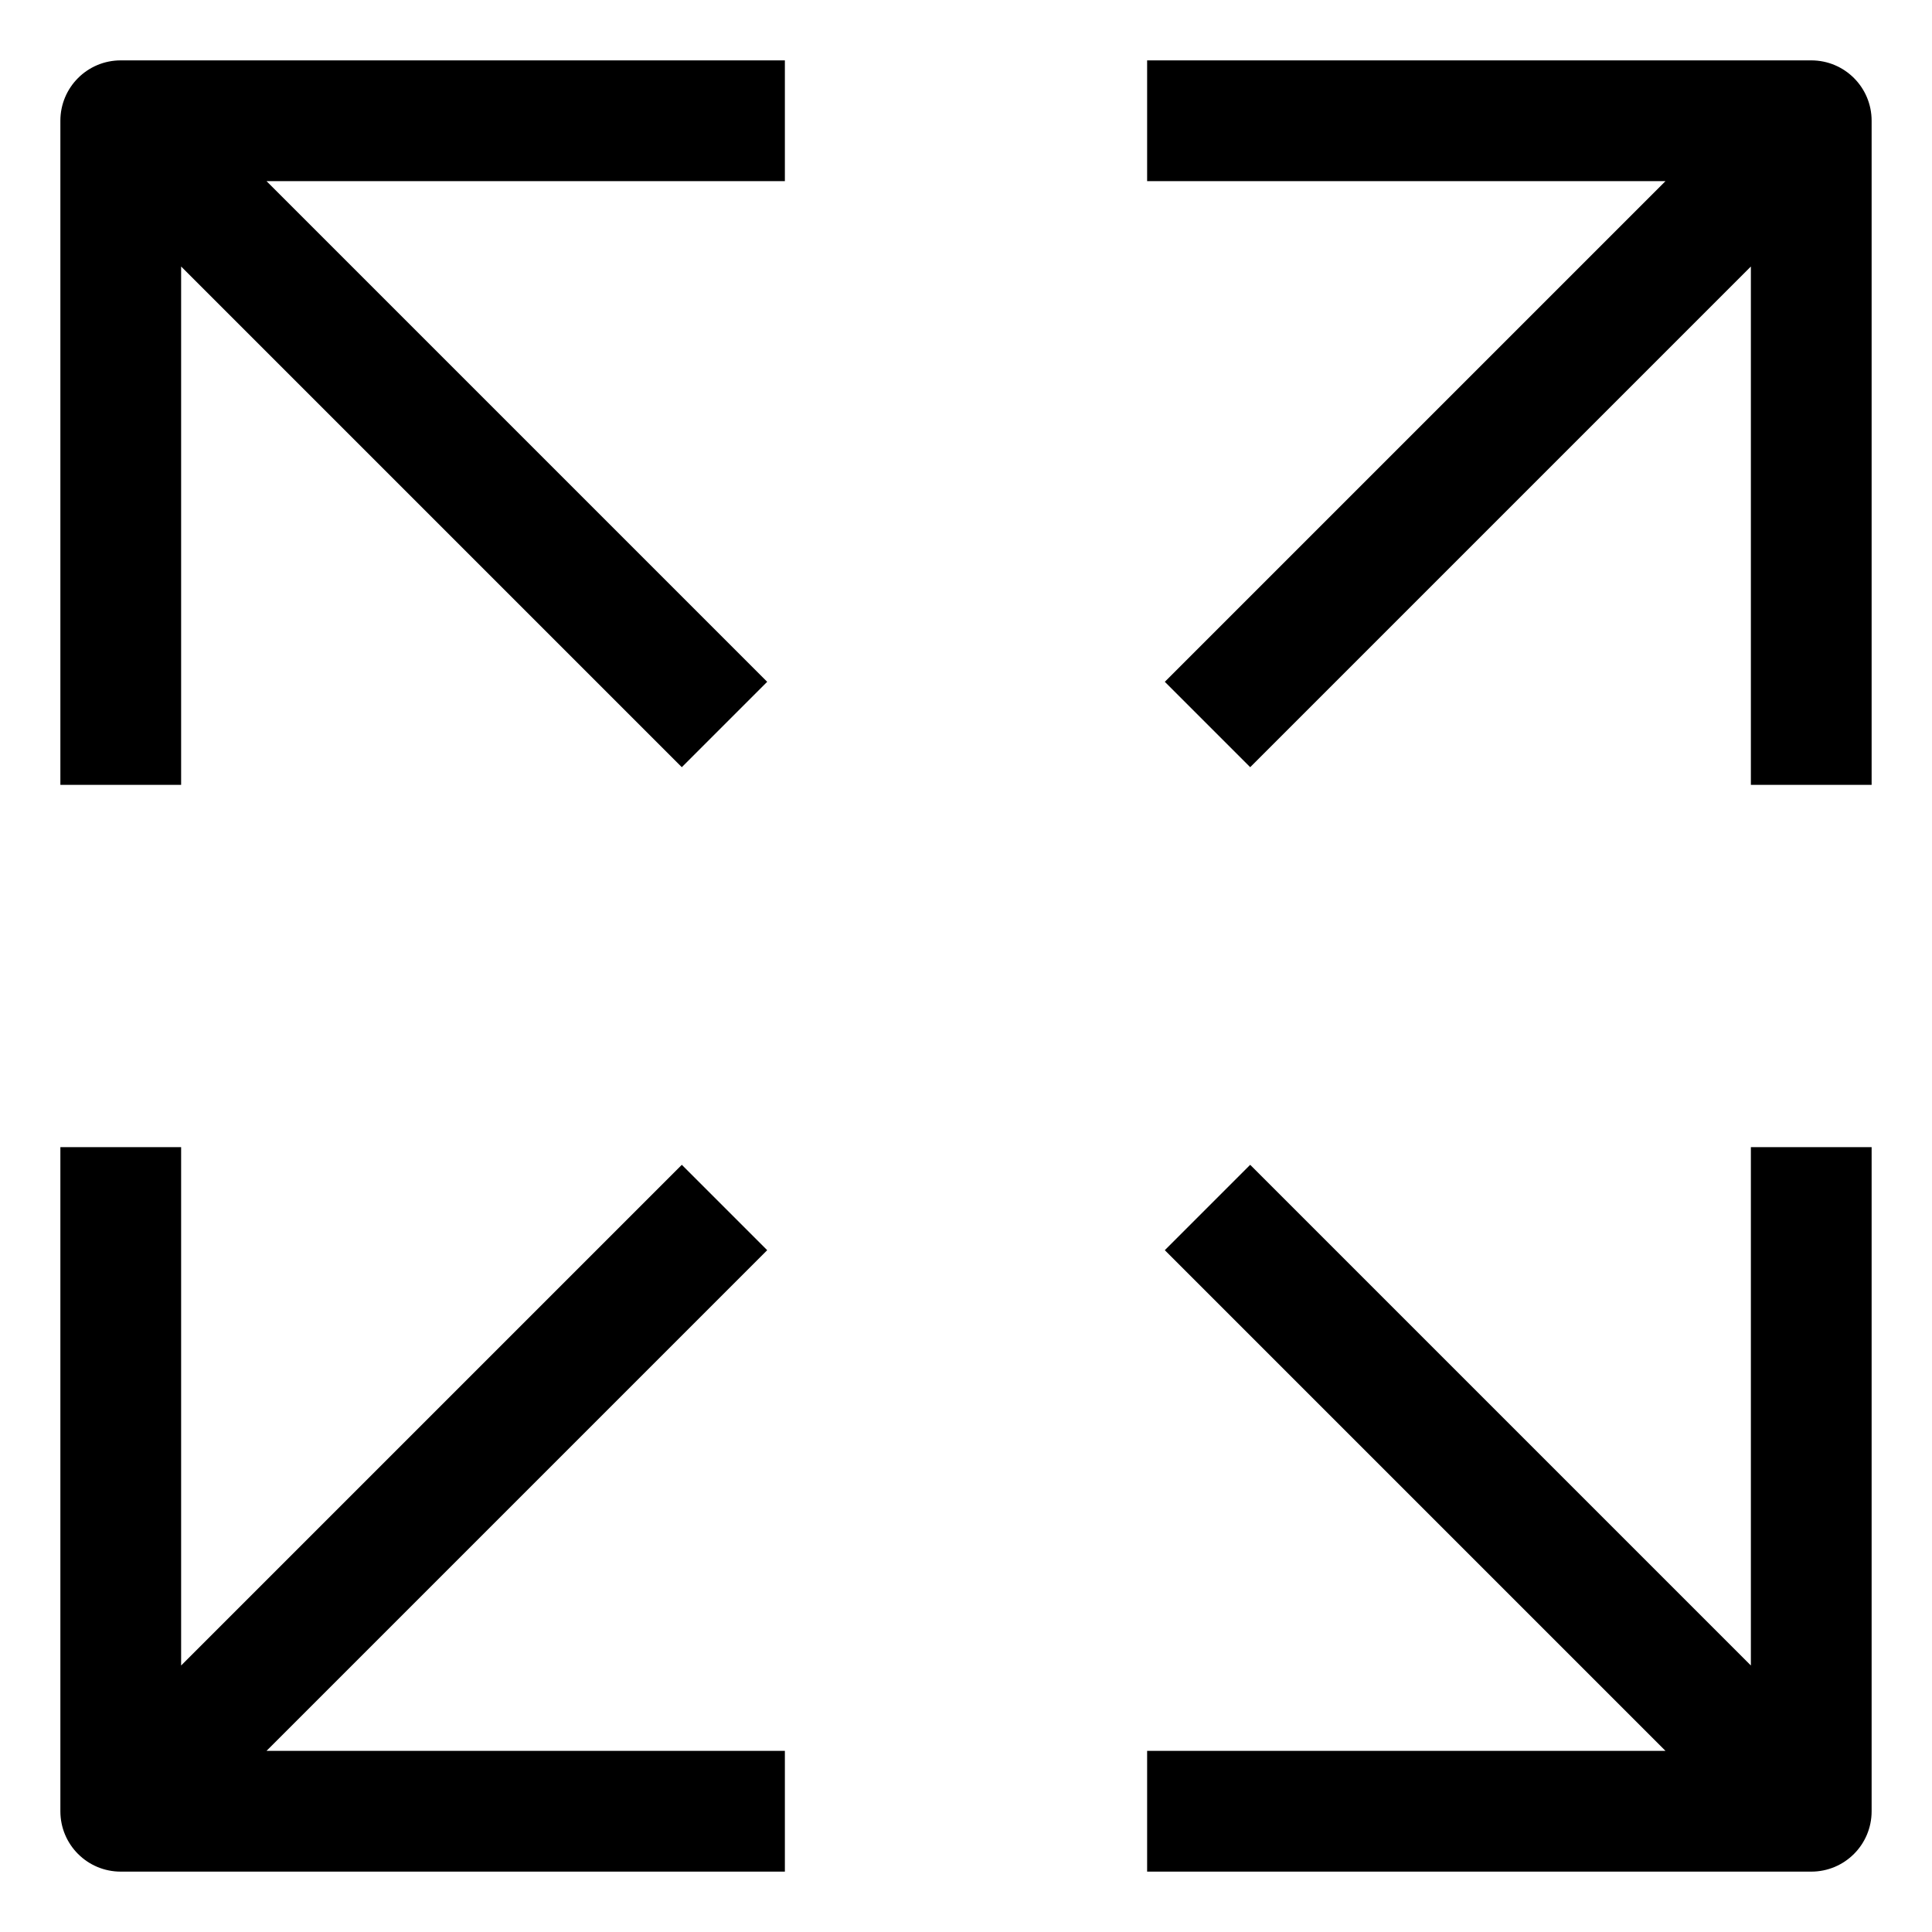 <?xml version="1.0" encoding="utf-8"?>
<!-- Generator: Adobe Illustrator 19.2.1, SVG Export Plug-In . SVG Version: 6.00 Build 0)  -->
<!DOCTYPE svg PUBLIC "-//W3C//DTD SVG 1.1//EN" "http://www.w3.org/Graphics/SVG/1.1/DTD/svg11.dtd">
<svg version="1.1" id="Layer_1" xmlns="http://www.w3.org/2000/svg" xmlns:xlink="http://www.w3.org/1999/xlink" x="0px" y="0px"
	 width="32px" height="32px" viewBox="0 0 32 32" enable-background="new 0 0 32 32" xml:space="preserve">
<path d="M1,19v11c0,0.553,0.447,1,1,1h11v-2H4.414l8.293-8.293l-1.414-1.414L3,27.586V19H1z"/>
<path d="M31,2c0-0.553-0.447-1-1-1H19v2h8.586l-8.293,8.293l1.414,1.414L29,4.414V13h2V2z"/>
<path d="M13,1H2C1.447,1,1,1.447,1,2v11h2V4.414l8.293,8.293l1.414-1.414L4.414,3H13V1z"/>
<path d="M31,30V19h-2v8.586l-8.293-8.293l-1.414,1.414L27.586,29H19v2h11C30.553,31,31,30.553,31,30z"/>
</svg>
